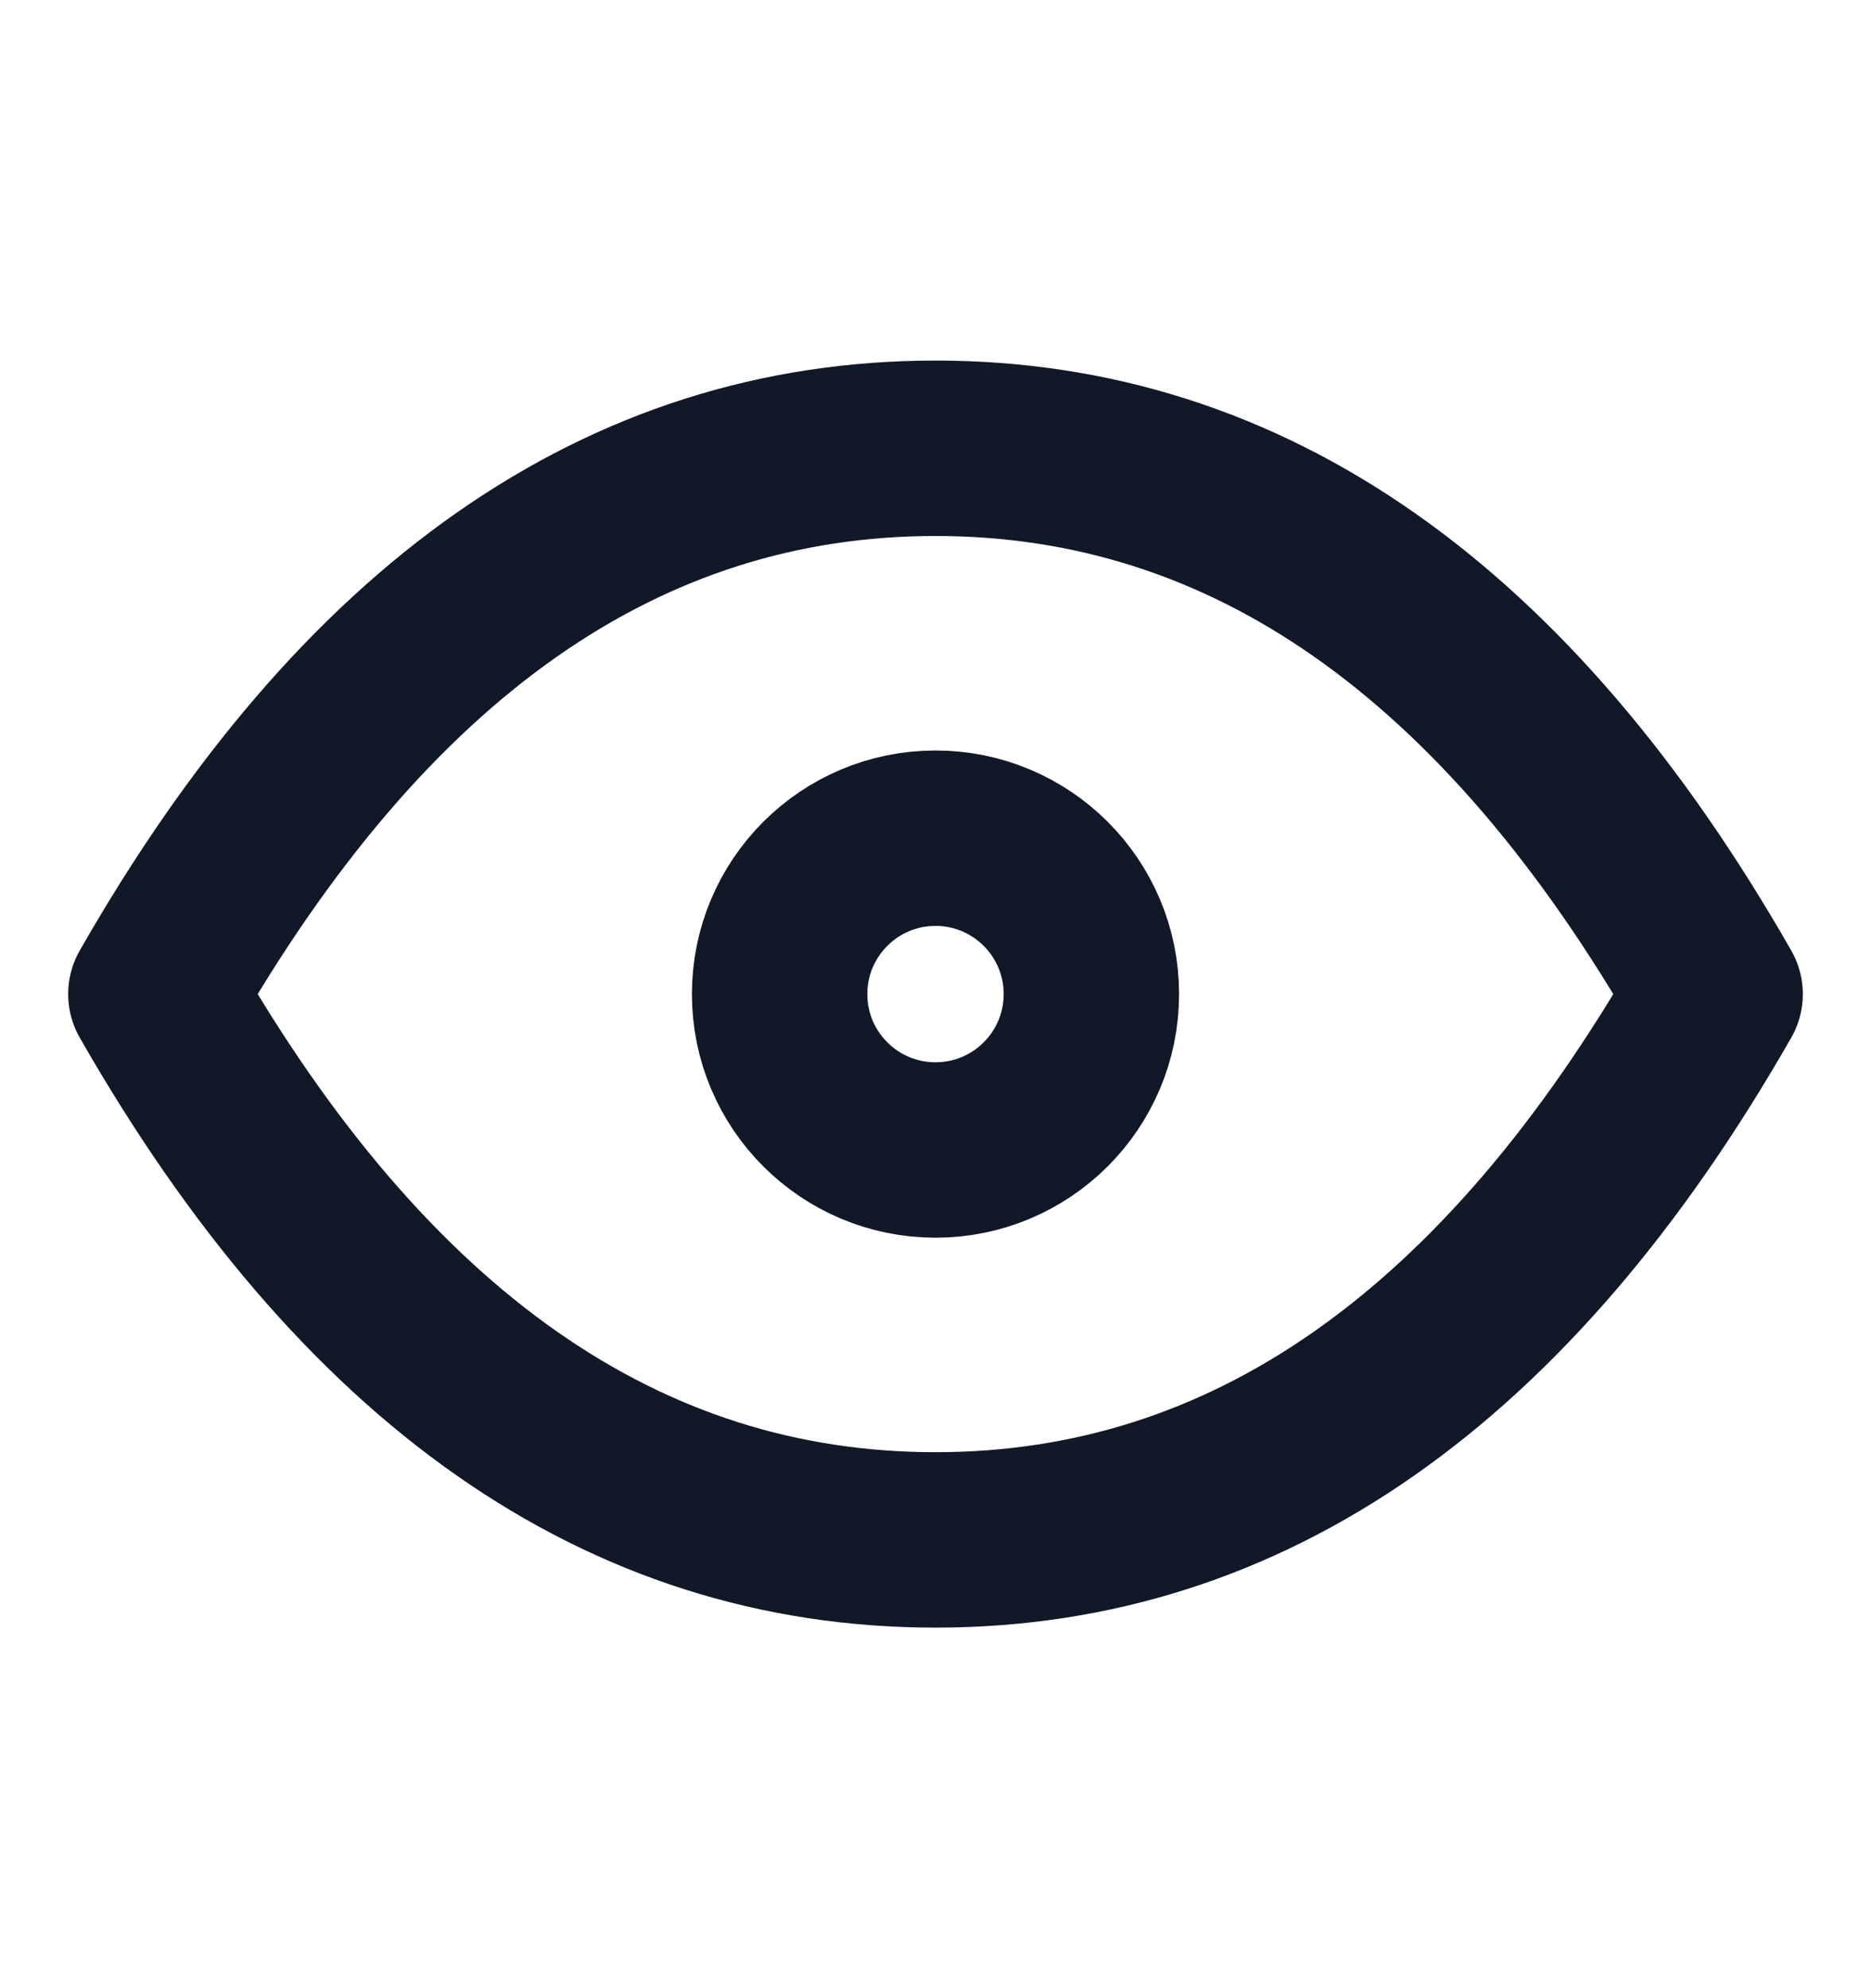 <svg width="16" height="17" viewBox="0 0 16 17" fill="none" xmlns="http://www.w3.org/2000/svg">
<ellipse cx="8" cy="8.5" rx="1.333" ry="1.333" stroke="#111827" stroke-width="1.5" stroke-linecap="round" stroke-linejoin="round"/>
<path d="M14.667 8.5C12.889 11.611 10.667 13.167 8 13.167C5.333 13.167 3.111 11.611 1.333 8.5C3.111 5.389 5.333 3.833 8 3.833C10.667 3.833 12.889 5.389 14.667 8.5" stroke="#111827" stroke-width="1.5" stroke-linecap="round" stroke-linejoin="round"/>
</svg>
